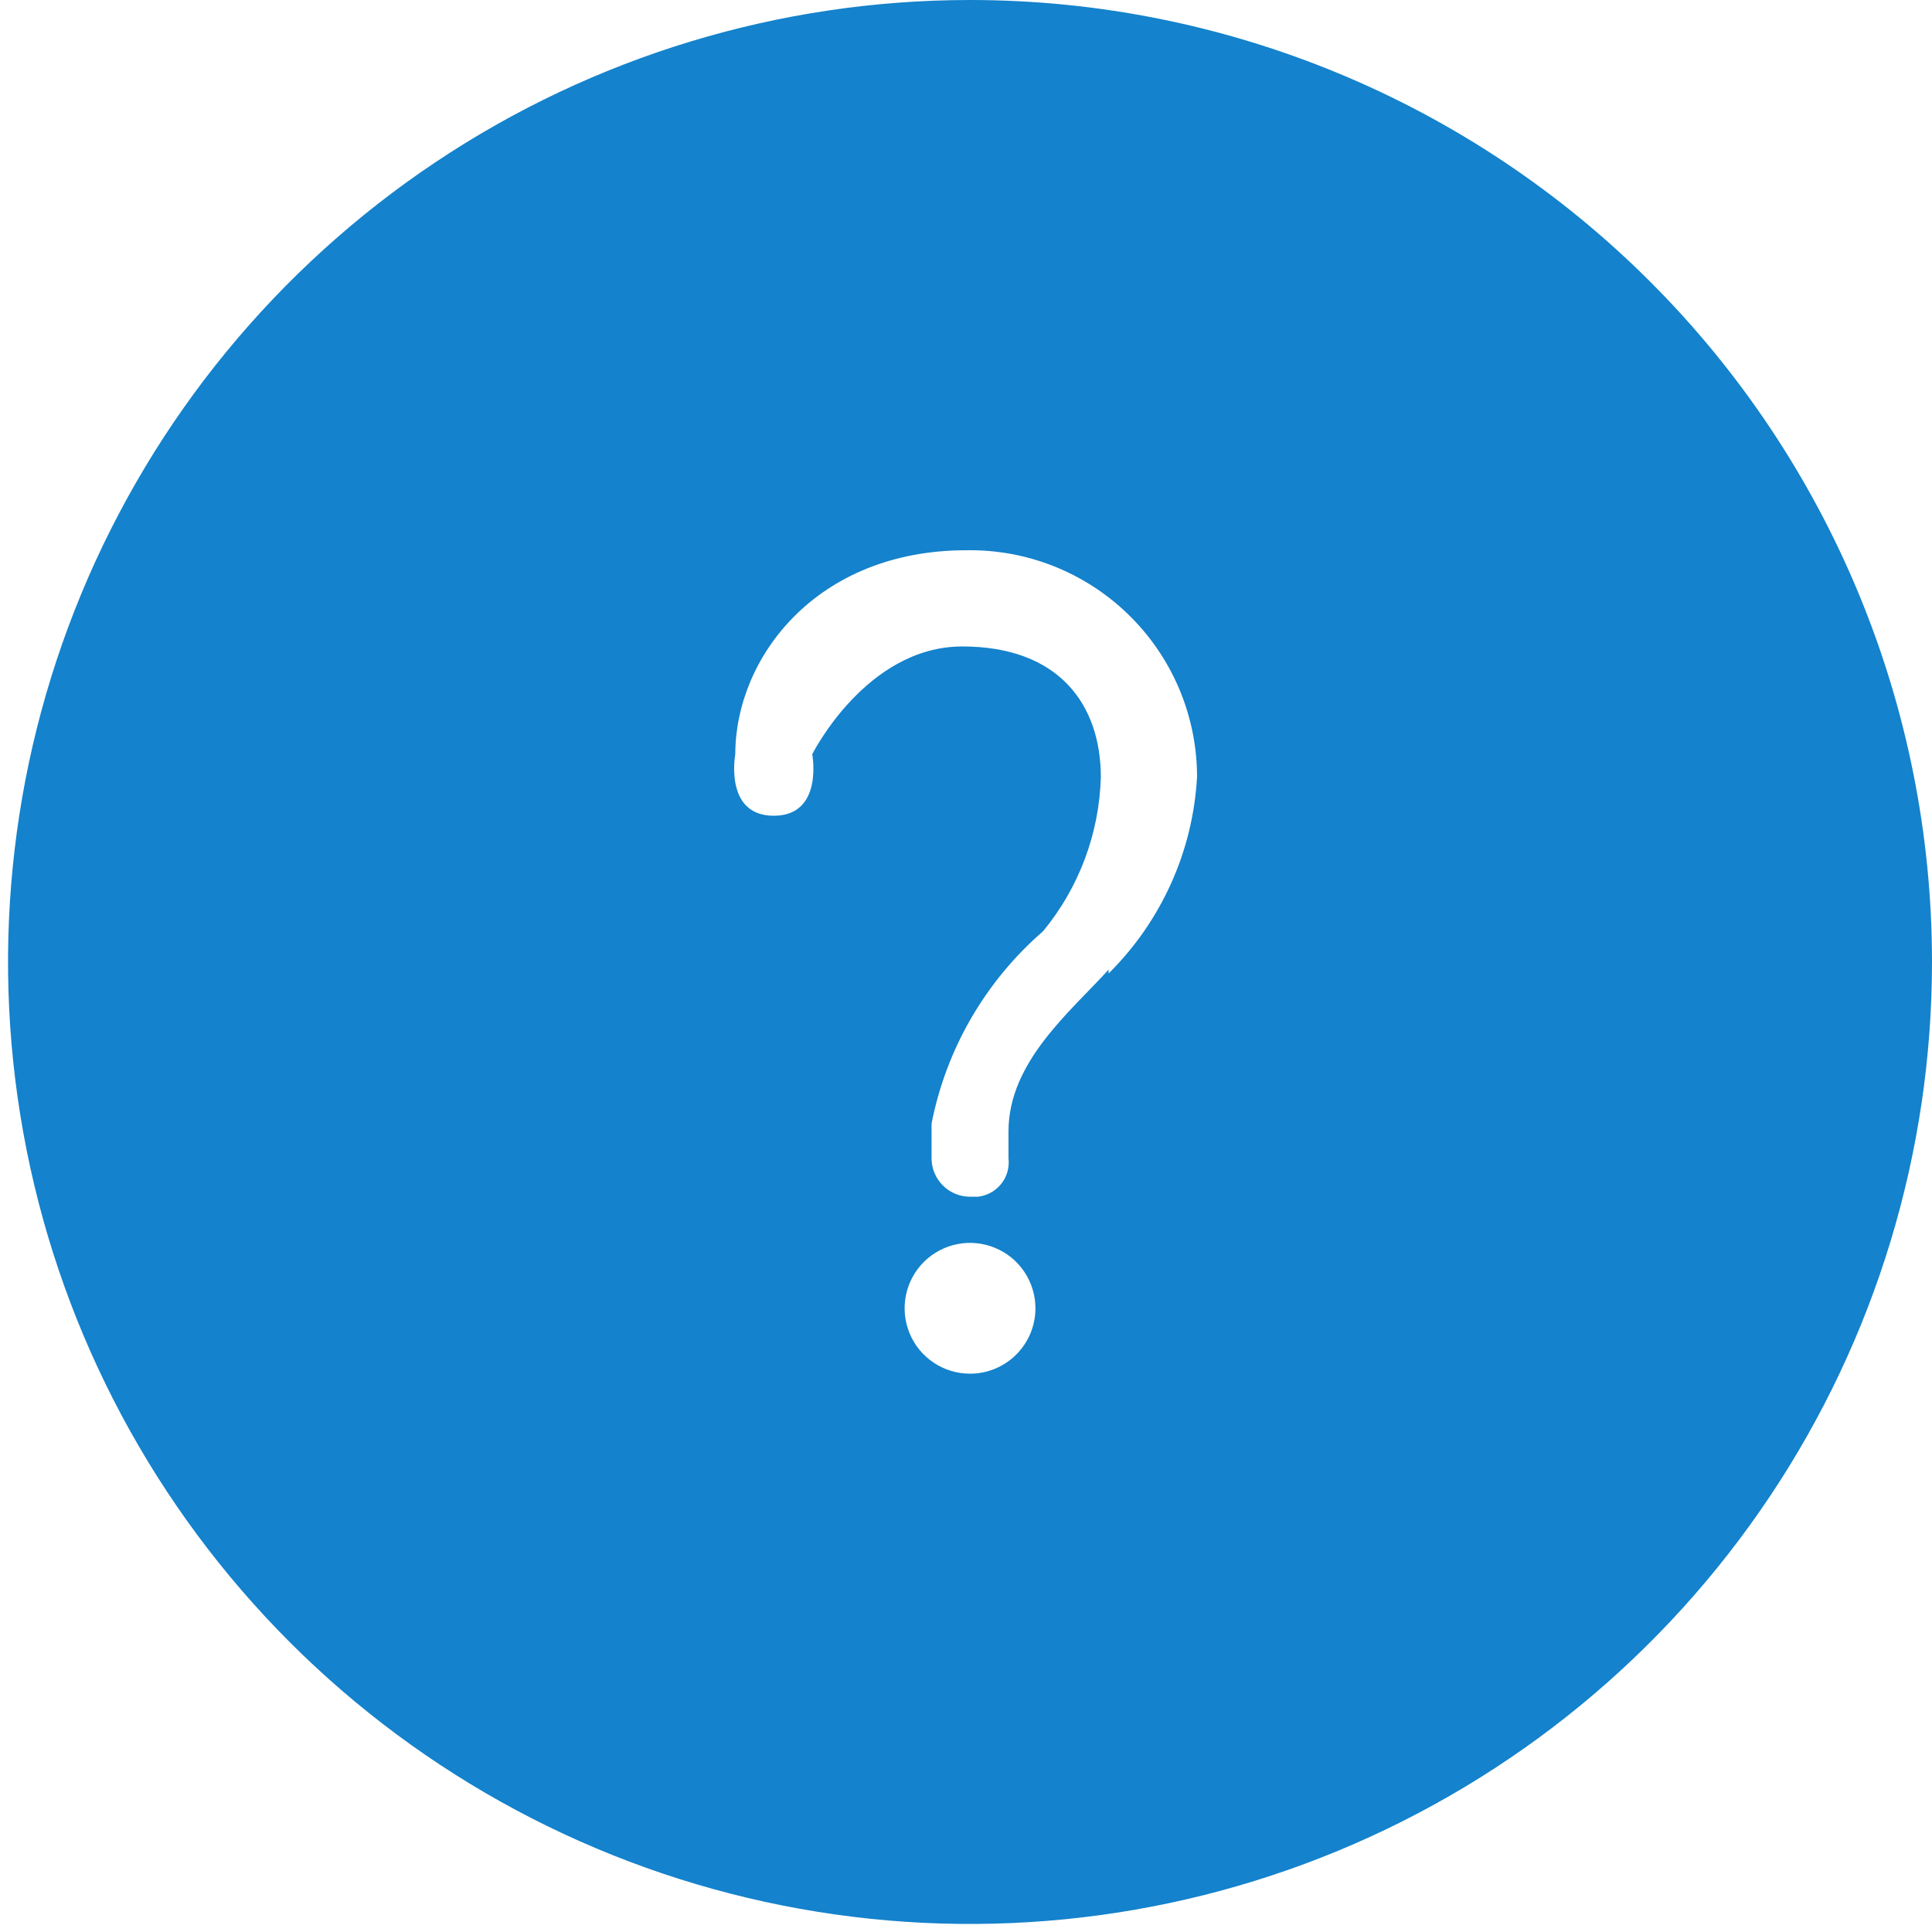<svg width="48" height="48" viewBox="0 0 48 48" fill="none" xmlns="http://www.w3.org/2000/svg">
<path d="M24.1 0C19.373 0 14.752 1.402 10.822 4.028C6.892 6.654 3.828 10.387 2.019 14.754C0.21 19.121 -0.263 23.927 0.659 28.563C1.581 33.199 3.858 37.457 7.2 40.8C10.543 44.142 14.801 46.419 19.437 47.341C24.073 48.263 28.879 47.79 33.246 45.981C37.613 44.172 41.346 41.108 43.972 37.178C46.598 33.248 48 28.627 48 23.9C48 17.561 45.482 11.482 41 7C36.518 2.518 30.439 0 24.1 0ZM24.1 34.129C23.779 34.129 23.464 34.034 23.197 33.855C22.93 33.677 22.721 33.423 22.599 33.126C22.476 32.829 22.443 32.502 22.506 32.187C22.569 31.872 22.724 31.582 22.951 31.355C23.178 31.128 23.468 30.973 23.783 30.91C24.098 30.847 24.425 30.88 24.722 31.003C25.019 31.125 25.273 31.334 25.451 31.601C25.63 31.868 25.725 32.183 25.725 32.504C25.725 32.935 25.554 33.348 25.249 33.653C24.944 33.958 24.531 34.129 24.1 34.129ZM27.542 24.187V24.091C26.586 25.143 25.056 26.386 25.056 28.106V28.776C25.069 28.888 25.06 29.002 25.03 29.111C24.999 29.22 24.947 29.322 24.877 29.41C24.807 29.499 24.72 29.573 24.621 29.628C24.522 29.683 24.413 29.718 24.301 29.732H24.1C23.846 29.732 23.603 29.631 23.424 29.452C23.245 29.272 23.144 29.029 23.144 28.776V27.915C23.509 26.057 24.485 24.375 25.916 23.135C26.806 22.055 27.31 20.71 27.35 19.311C27.35 17.495 26.299 16.061 23.909 16.061C21.519 16.061 20.18 18.738 20.18 18.738C20.18 18.738 20.467 20.267 19.224 20.267C17.982 20.267 18.268 18.738 18.268 18.738C18.268 16.348 20.276 13.671 24.004 13.671C24.745 13.658 25.481 13.791 26.17 14.063C26.86 14.335 27.488 14.74 28.021 15.255C28.554 15.77 28.98 16.385 29.275 17.064C29.57 17.744 29.728 18.475 29.74 19.216V19.311C29.636 21.152 28.852 22.889 27.542 24.187Z" fill="#1482CC"/>
</svg>
